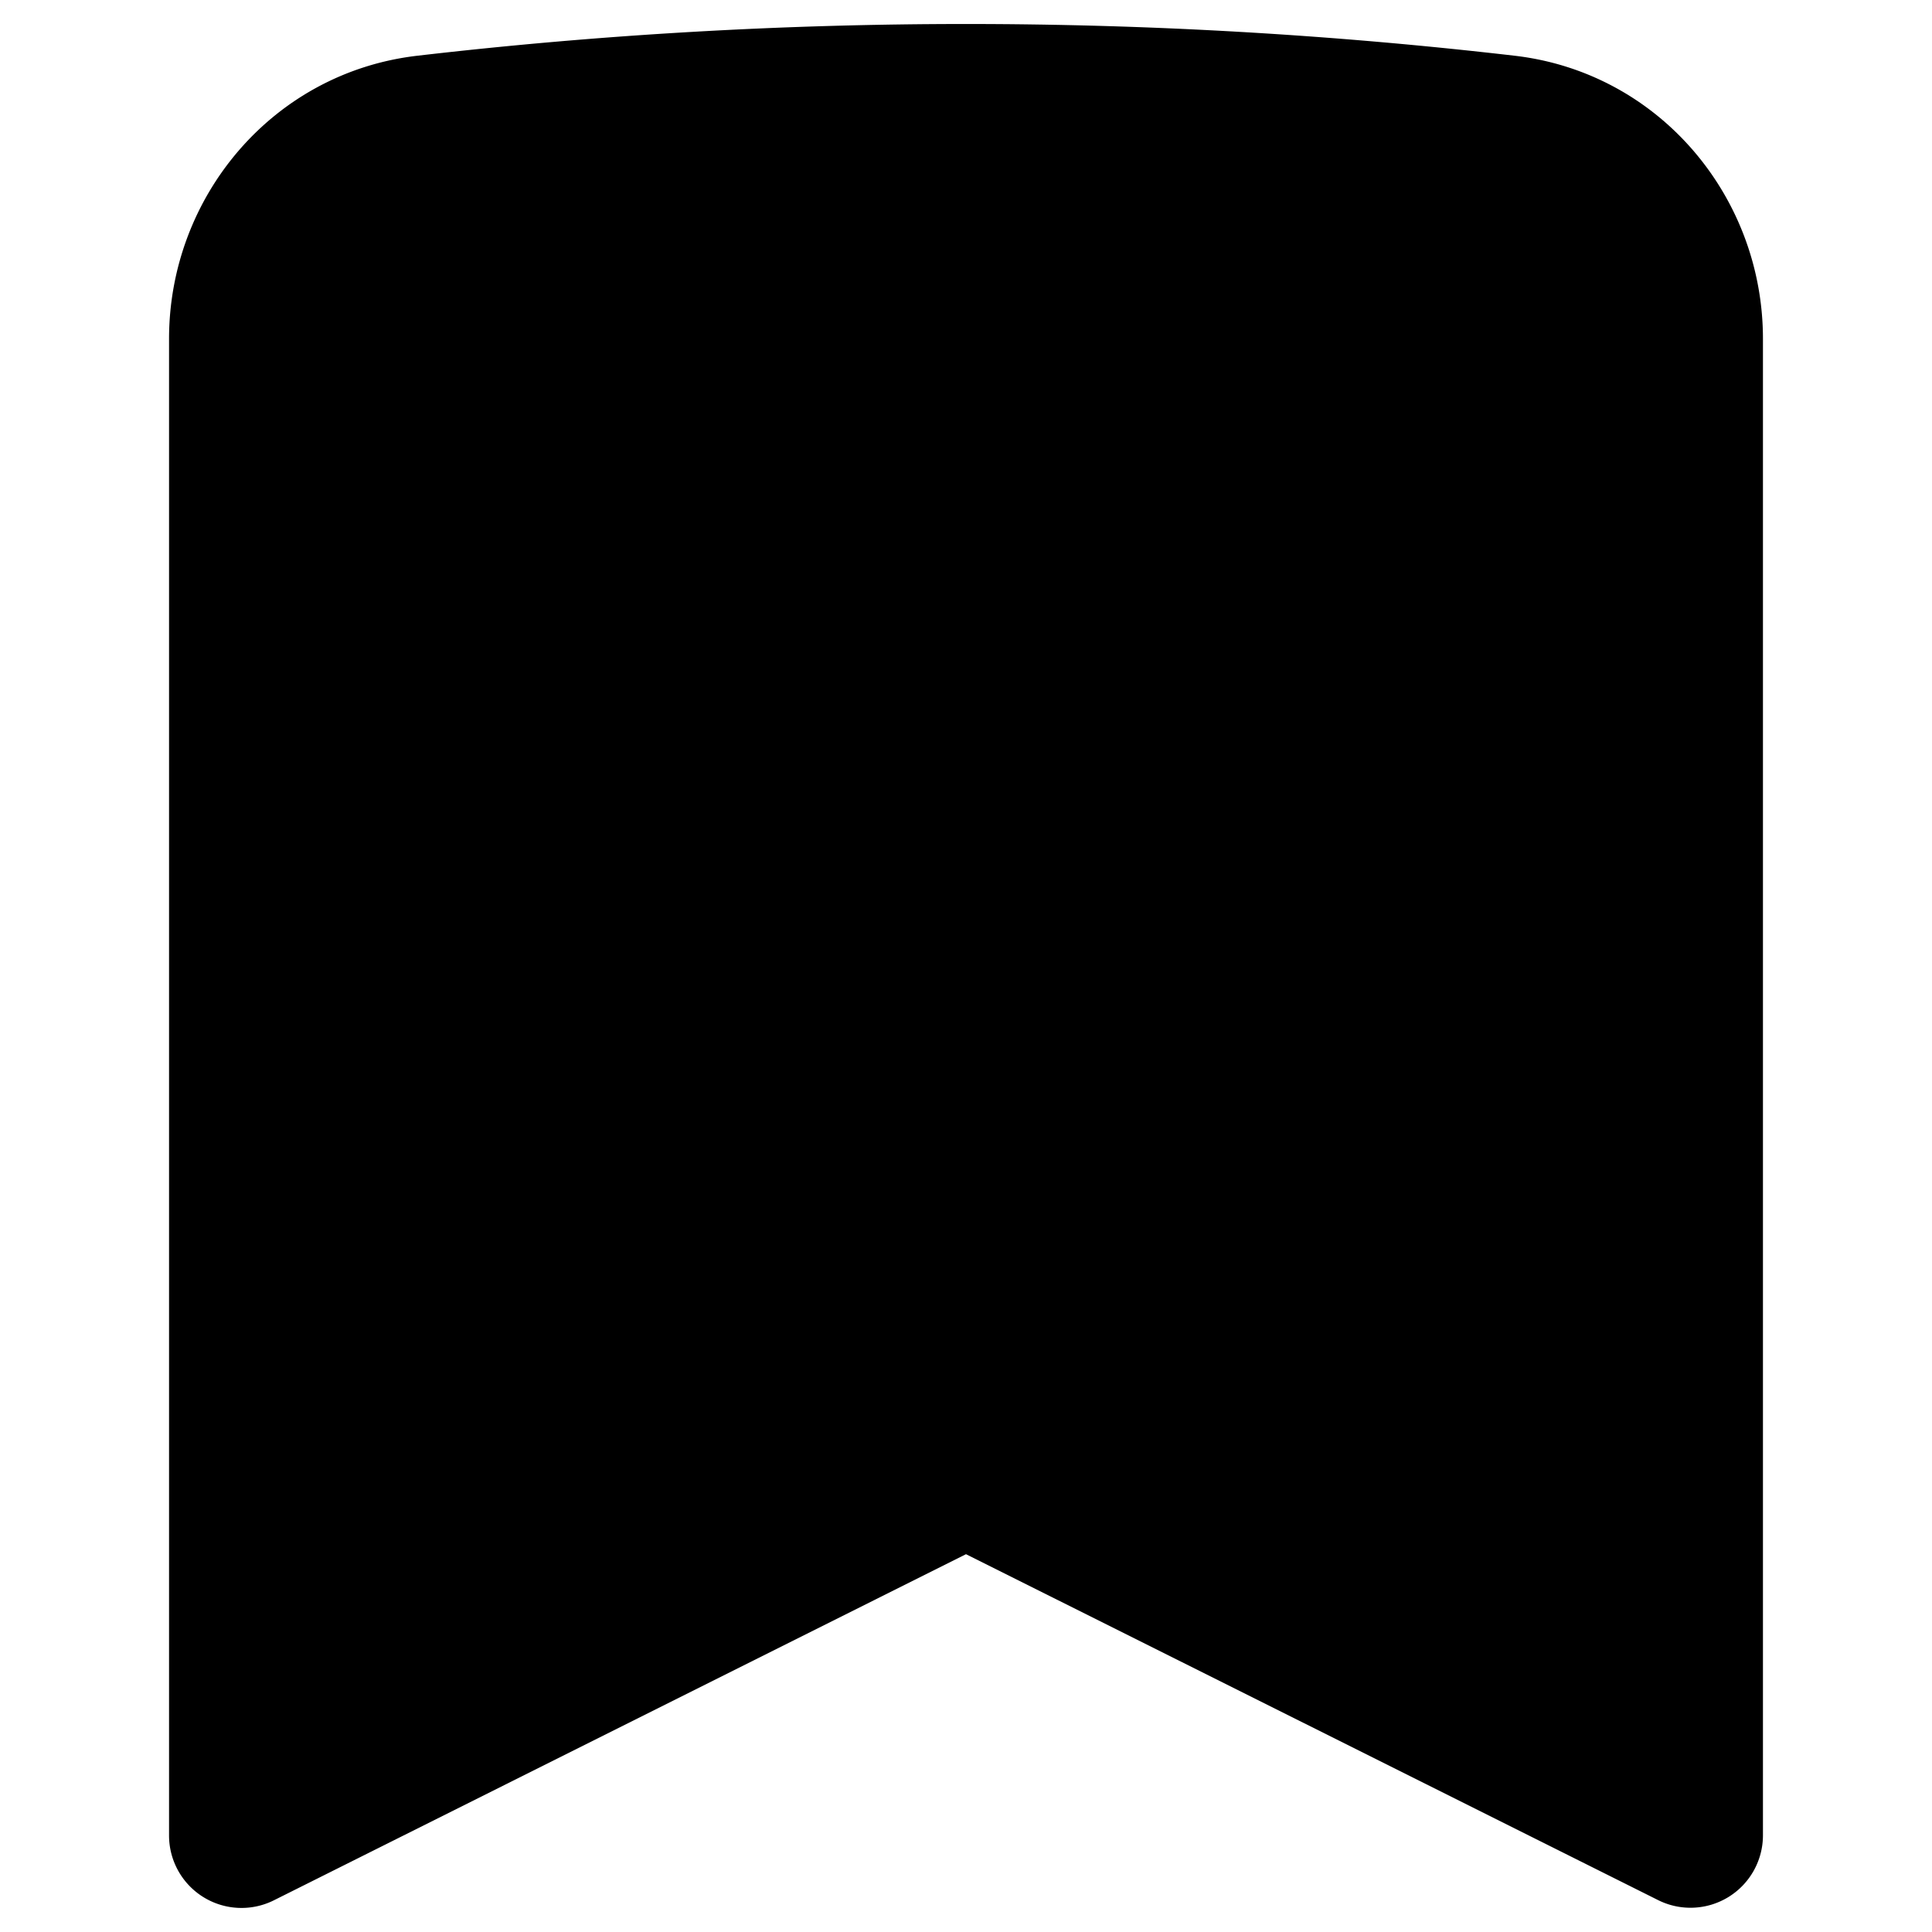 <svg xmlns="http://www.w3.org/2000/svg" fill="currentColor" aria-hidden="true" viewBox="2 2 20 20">
  <path fill-rule="evenodd" d="M6.32 2.577a49.255 49.255 0 0111.36 0c1.497.174 2.57 1.46 2.57 2.93V21a.75.75 0 01-1.085.67L12 18.089l-7.165 3.583A.75.75 0 013.75 21V5.507c0-1.47 1.073-2.756 2.57-2.93z" clip-rule="evenodd"/>
</svg>
